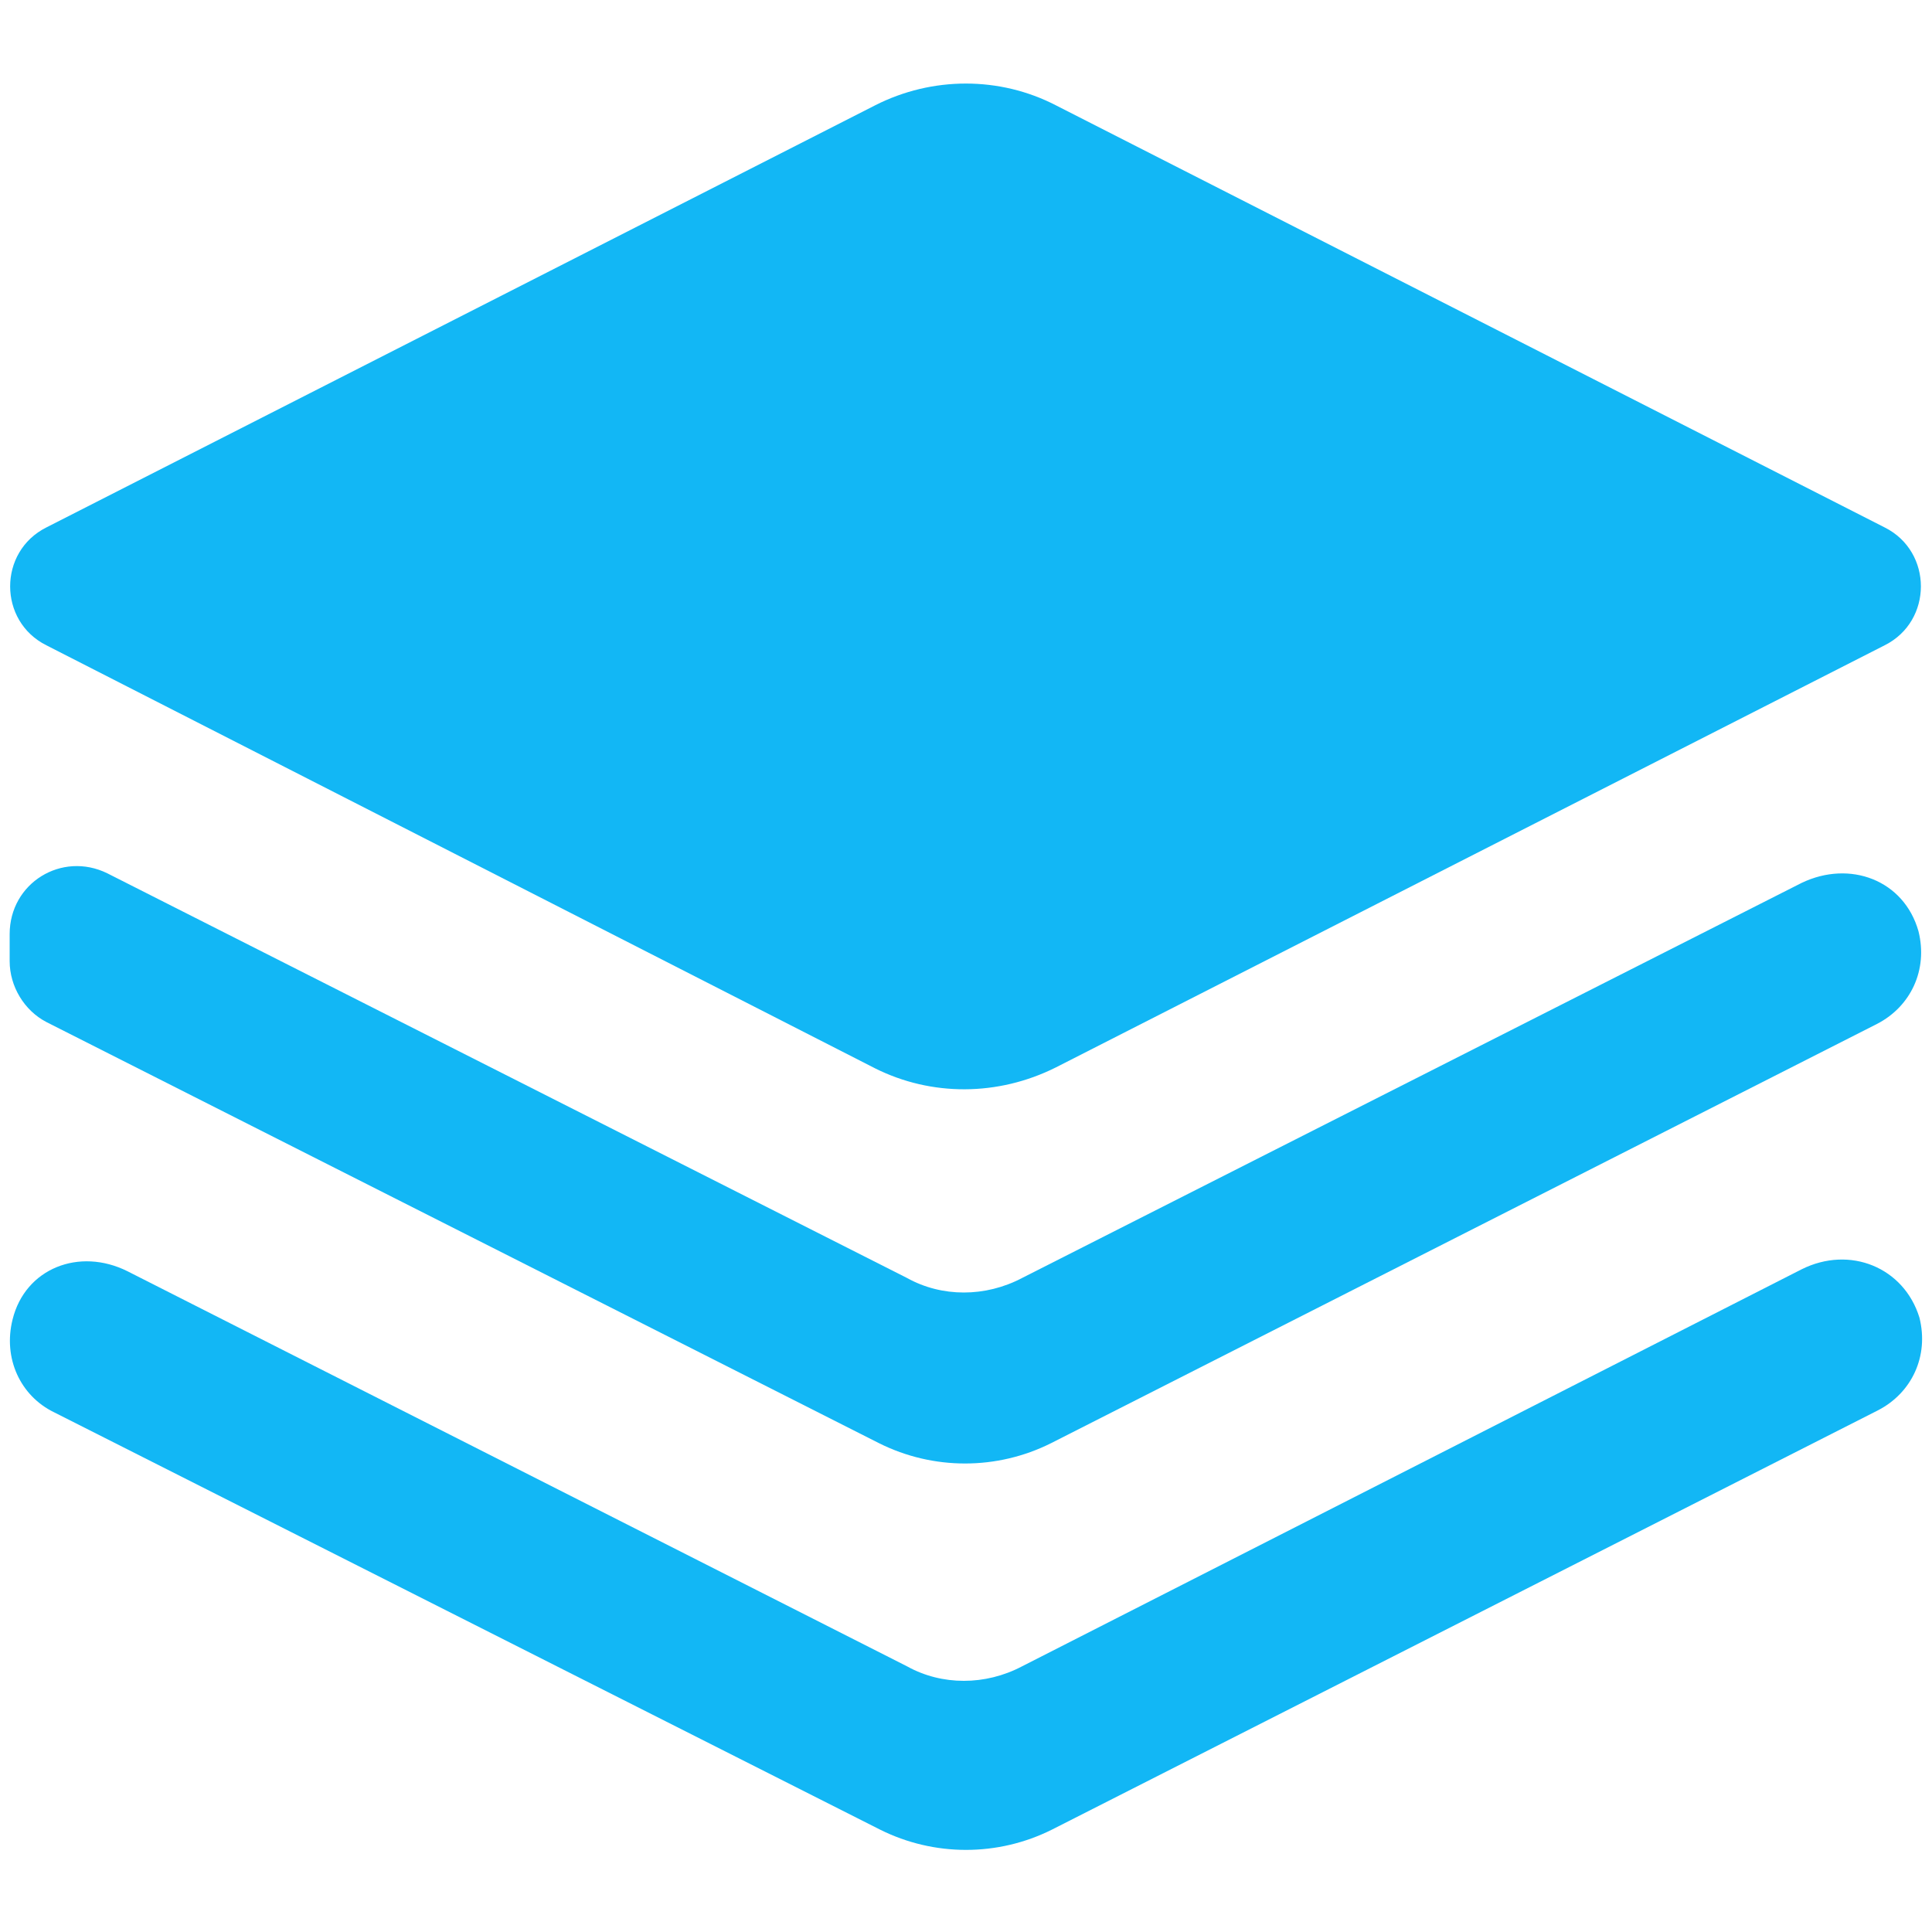 <svg t="1704541624225" class="icon" viewBox="0 0 1024 1024" version="1.1" xmlns="http://www.w3.org/2000/svg" p-id="23372" width="200" height="200"><path d="M463.872 566.272L24.576 342.016c-25.6-12.8-25.6-49.664 0-62.464l439.296-223.744c30.208-15.36 66.048-15.36 95.744 0l439.296 223.744c25.6 12.8 25.6 49.664 0 62.464l-439.296 223.744c-30.72 15.36-66.048 15.36-95.744 0.512z m491.008 106.496l-413.184 210.432c-19.456 10.24-42.496 10.24-60.928 0l-413.184-209.408c-25.6-12.8-54.272-1.536-60.928 25.6-5.12 20.48 4.096 40.448 22.016 49.152l437.76 221.184c28.672 14.336 62.464 14.336 91.136 0l437.76-222.208c17.92-9.216 27.136-28.672 22.016-49.152-8.192-26.624-36.864-38.4-62.464-25.6z" fill="#12B7F5" p-id="23373"></path><path d="M954.88 467.968l-413.184 209.408c-19.456 10.24-42.496 10.24-60.928 0L56.832 462.848C32.768 451.072 5.12 467.968 5.12 495.104v14.336c0 13.312 7.68 26.112 19.456 32.256L465.92 764.928c28.672 14.336 62.464 14.336 91.136 0l437.76-222.208c17.92-9.216 27.136-28.672 22.016-49.152-7.68-27.136-36.352-37.888-61.952-25.6z" fill="#12B7F5" p-id="23374"></path></svg>